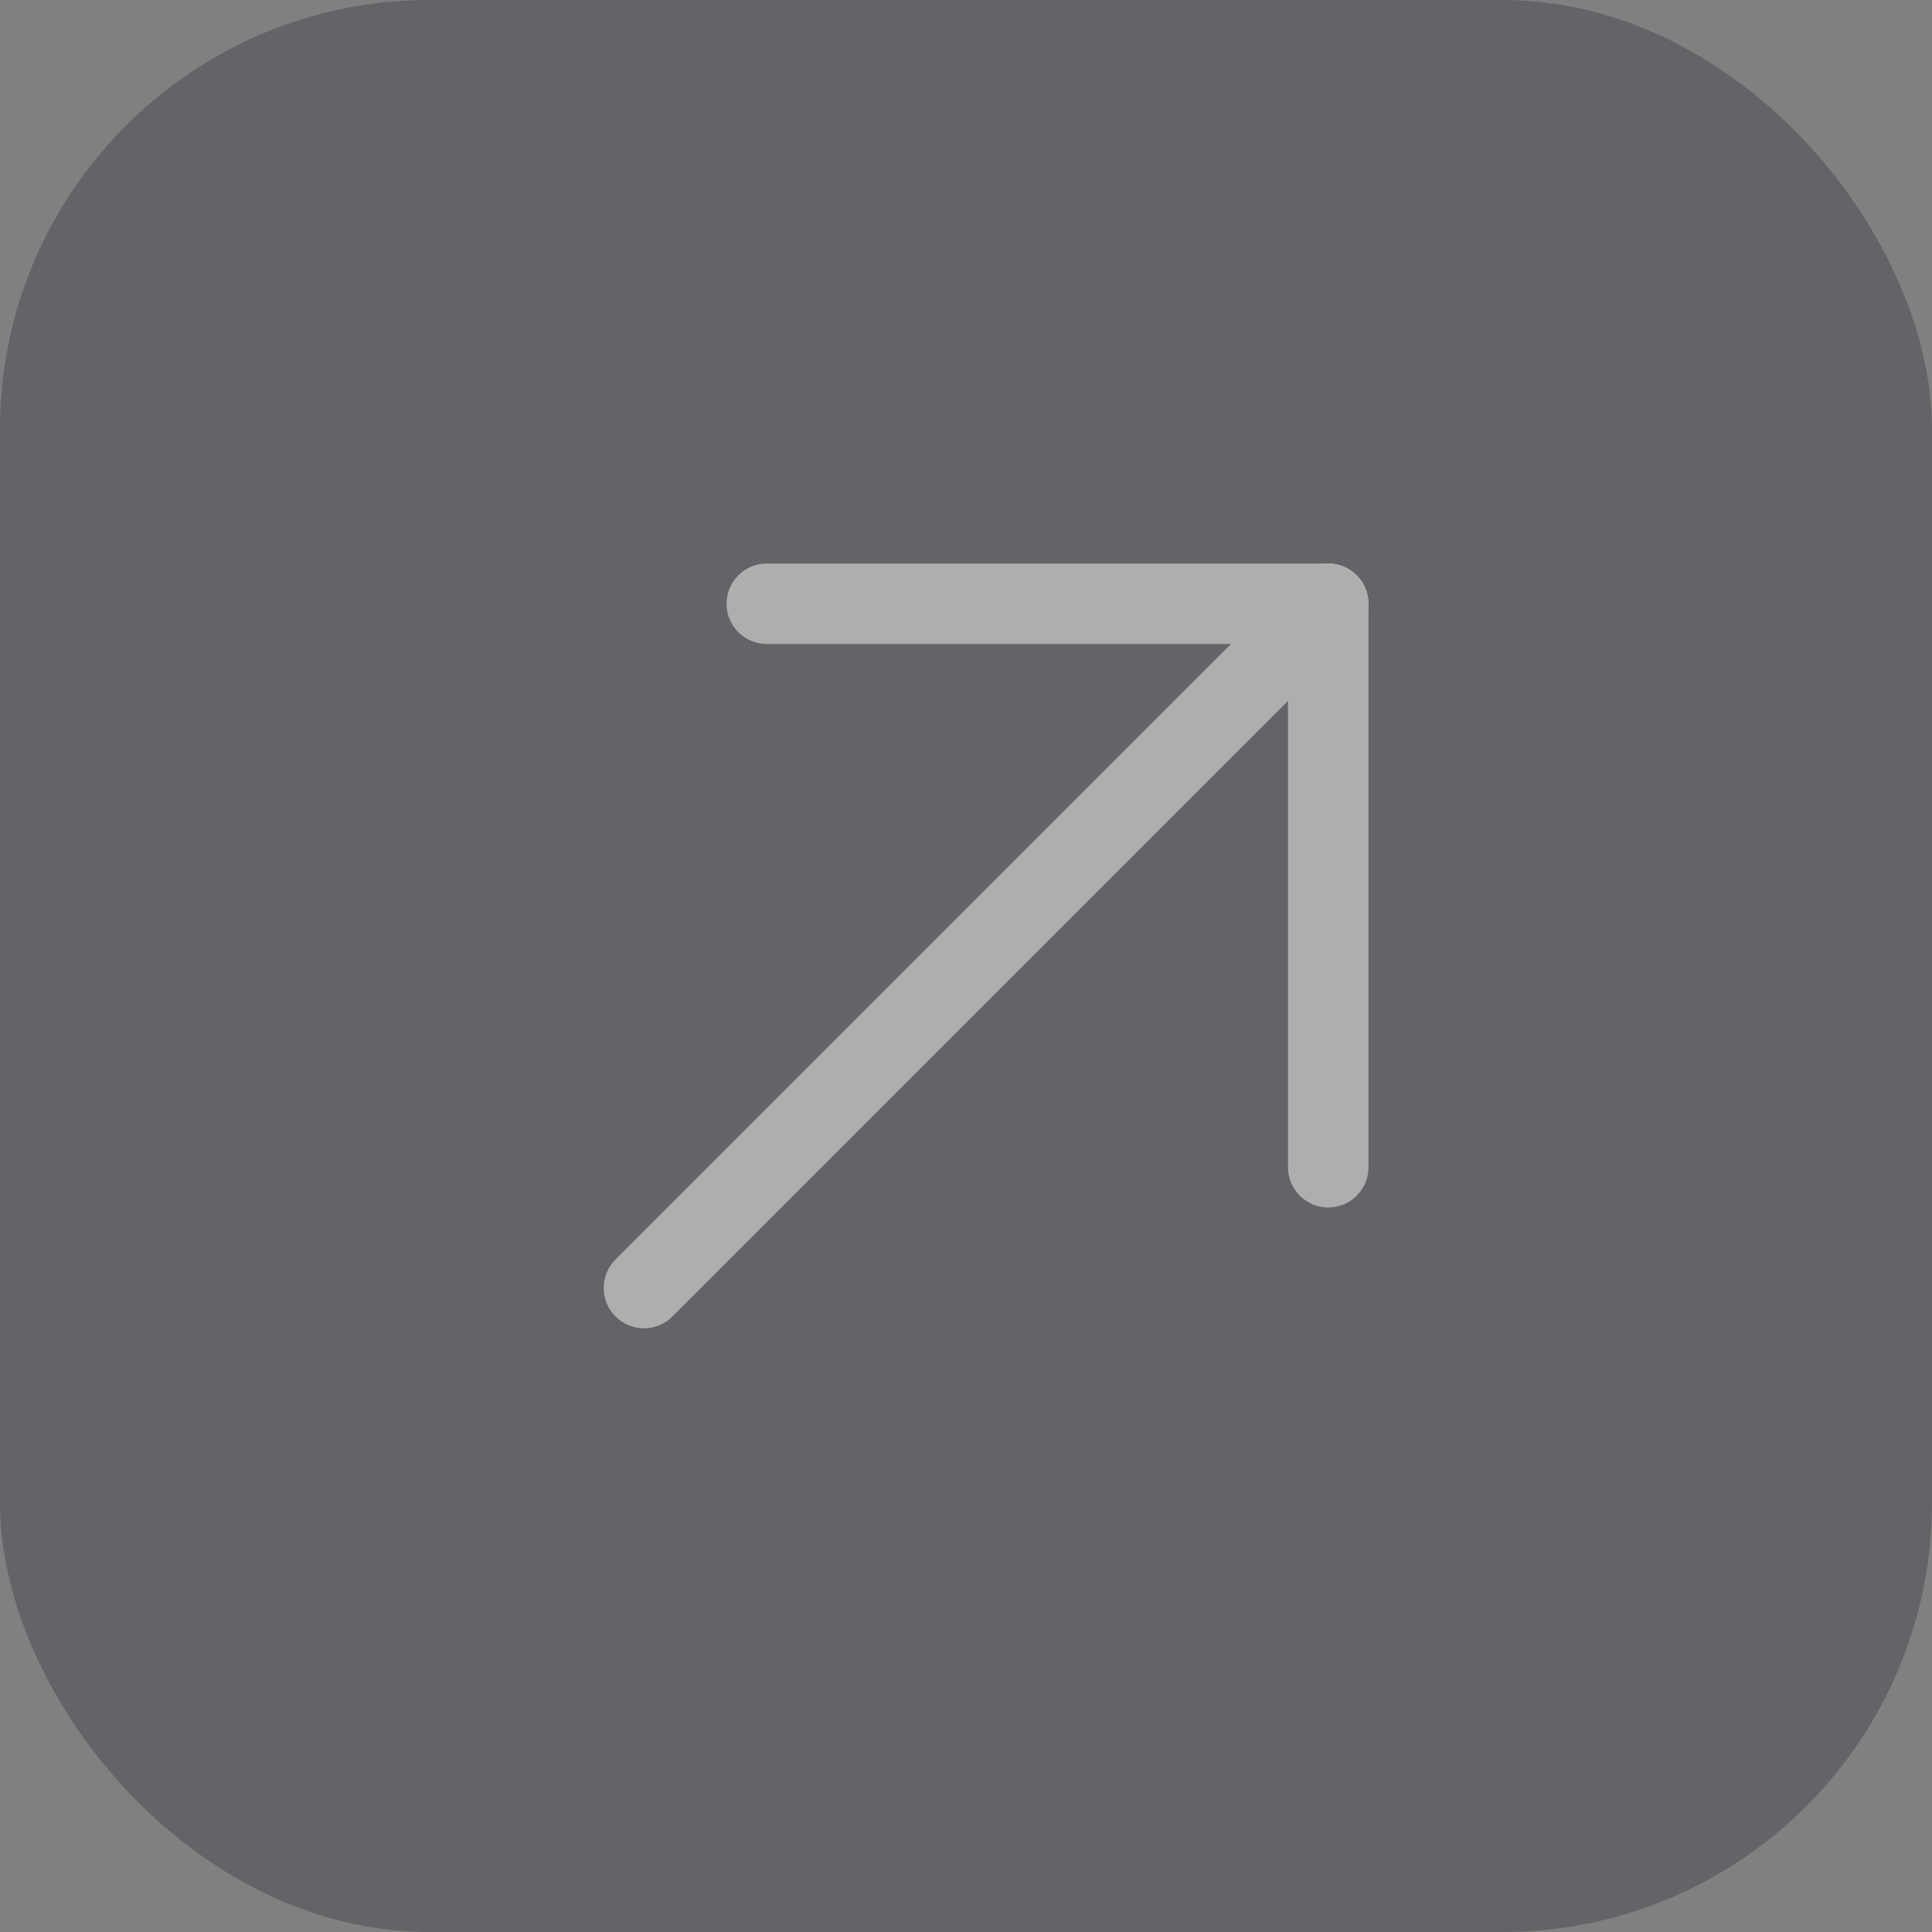 <svg width="18" height="18" viewBox="0 0 18 18" fill="none" xmlns="http://www.w3.org/2000/svg">
<rect x="0" y="0" width="18" height="18" fill="#808080" stroke="none"/>
<g opacity="0.36">
<rect width="18" height="18" rx="4" fill="#2E323D"/>
<path d="M12 6H7.144C7.044 6 6.949 5.96 6.879 5.89C6.808 5.82 6.769 5.724 6.769 5.625C6.769 5.526 6.808 5.43 6.879 5.36C6.949 5.29 7.044 5.25 7.144 5.25H12.375C12.475 5.25 12.57 5.29 12.64 5.36C12.71 5.43 12.75 5.526 12.75 5.625V10.875C12.75 10.975 12.71 11.07 12.64 11.14C12.57 11.21 12.475 11.25 12.375 11.25C12.276 11.25 12.18 11.21 12.11 11.14C12.04 11.07 12 10.975 12 10.875V6Z" fill="white"/>
<path d="M12.11 5.359C12.18 5.289 12.275 5.25 12.375 5.25C12.475 5.25 12.57 5.289 12.64 5.359C12.711 5.43 12.751 5.525 12.751 5.625C12.751 5.725 12.711 5.82 12.64 5.89L6.265 12.265C6.231 12.3 6.189 12.328 6.144 12.347C6.098 12.366 6.049 12.376 6 12.376C5.951 12.376 5.902 12.366 5.856 12.347C5.811 12.328 5.769 12.3 5.734 12.265C5.7 12.231 5.672 12.189 5.653 12.144C5.634 12.098 5.625 12.049 5.625 12C5.625 11.951 5.634 11.902 5.653 11.856C5.672 11.811 5.7 11.769 5.734 11.735L12.11 5.359Z" fill="white"/>
</g>
</svg>
